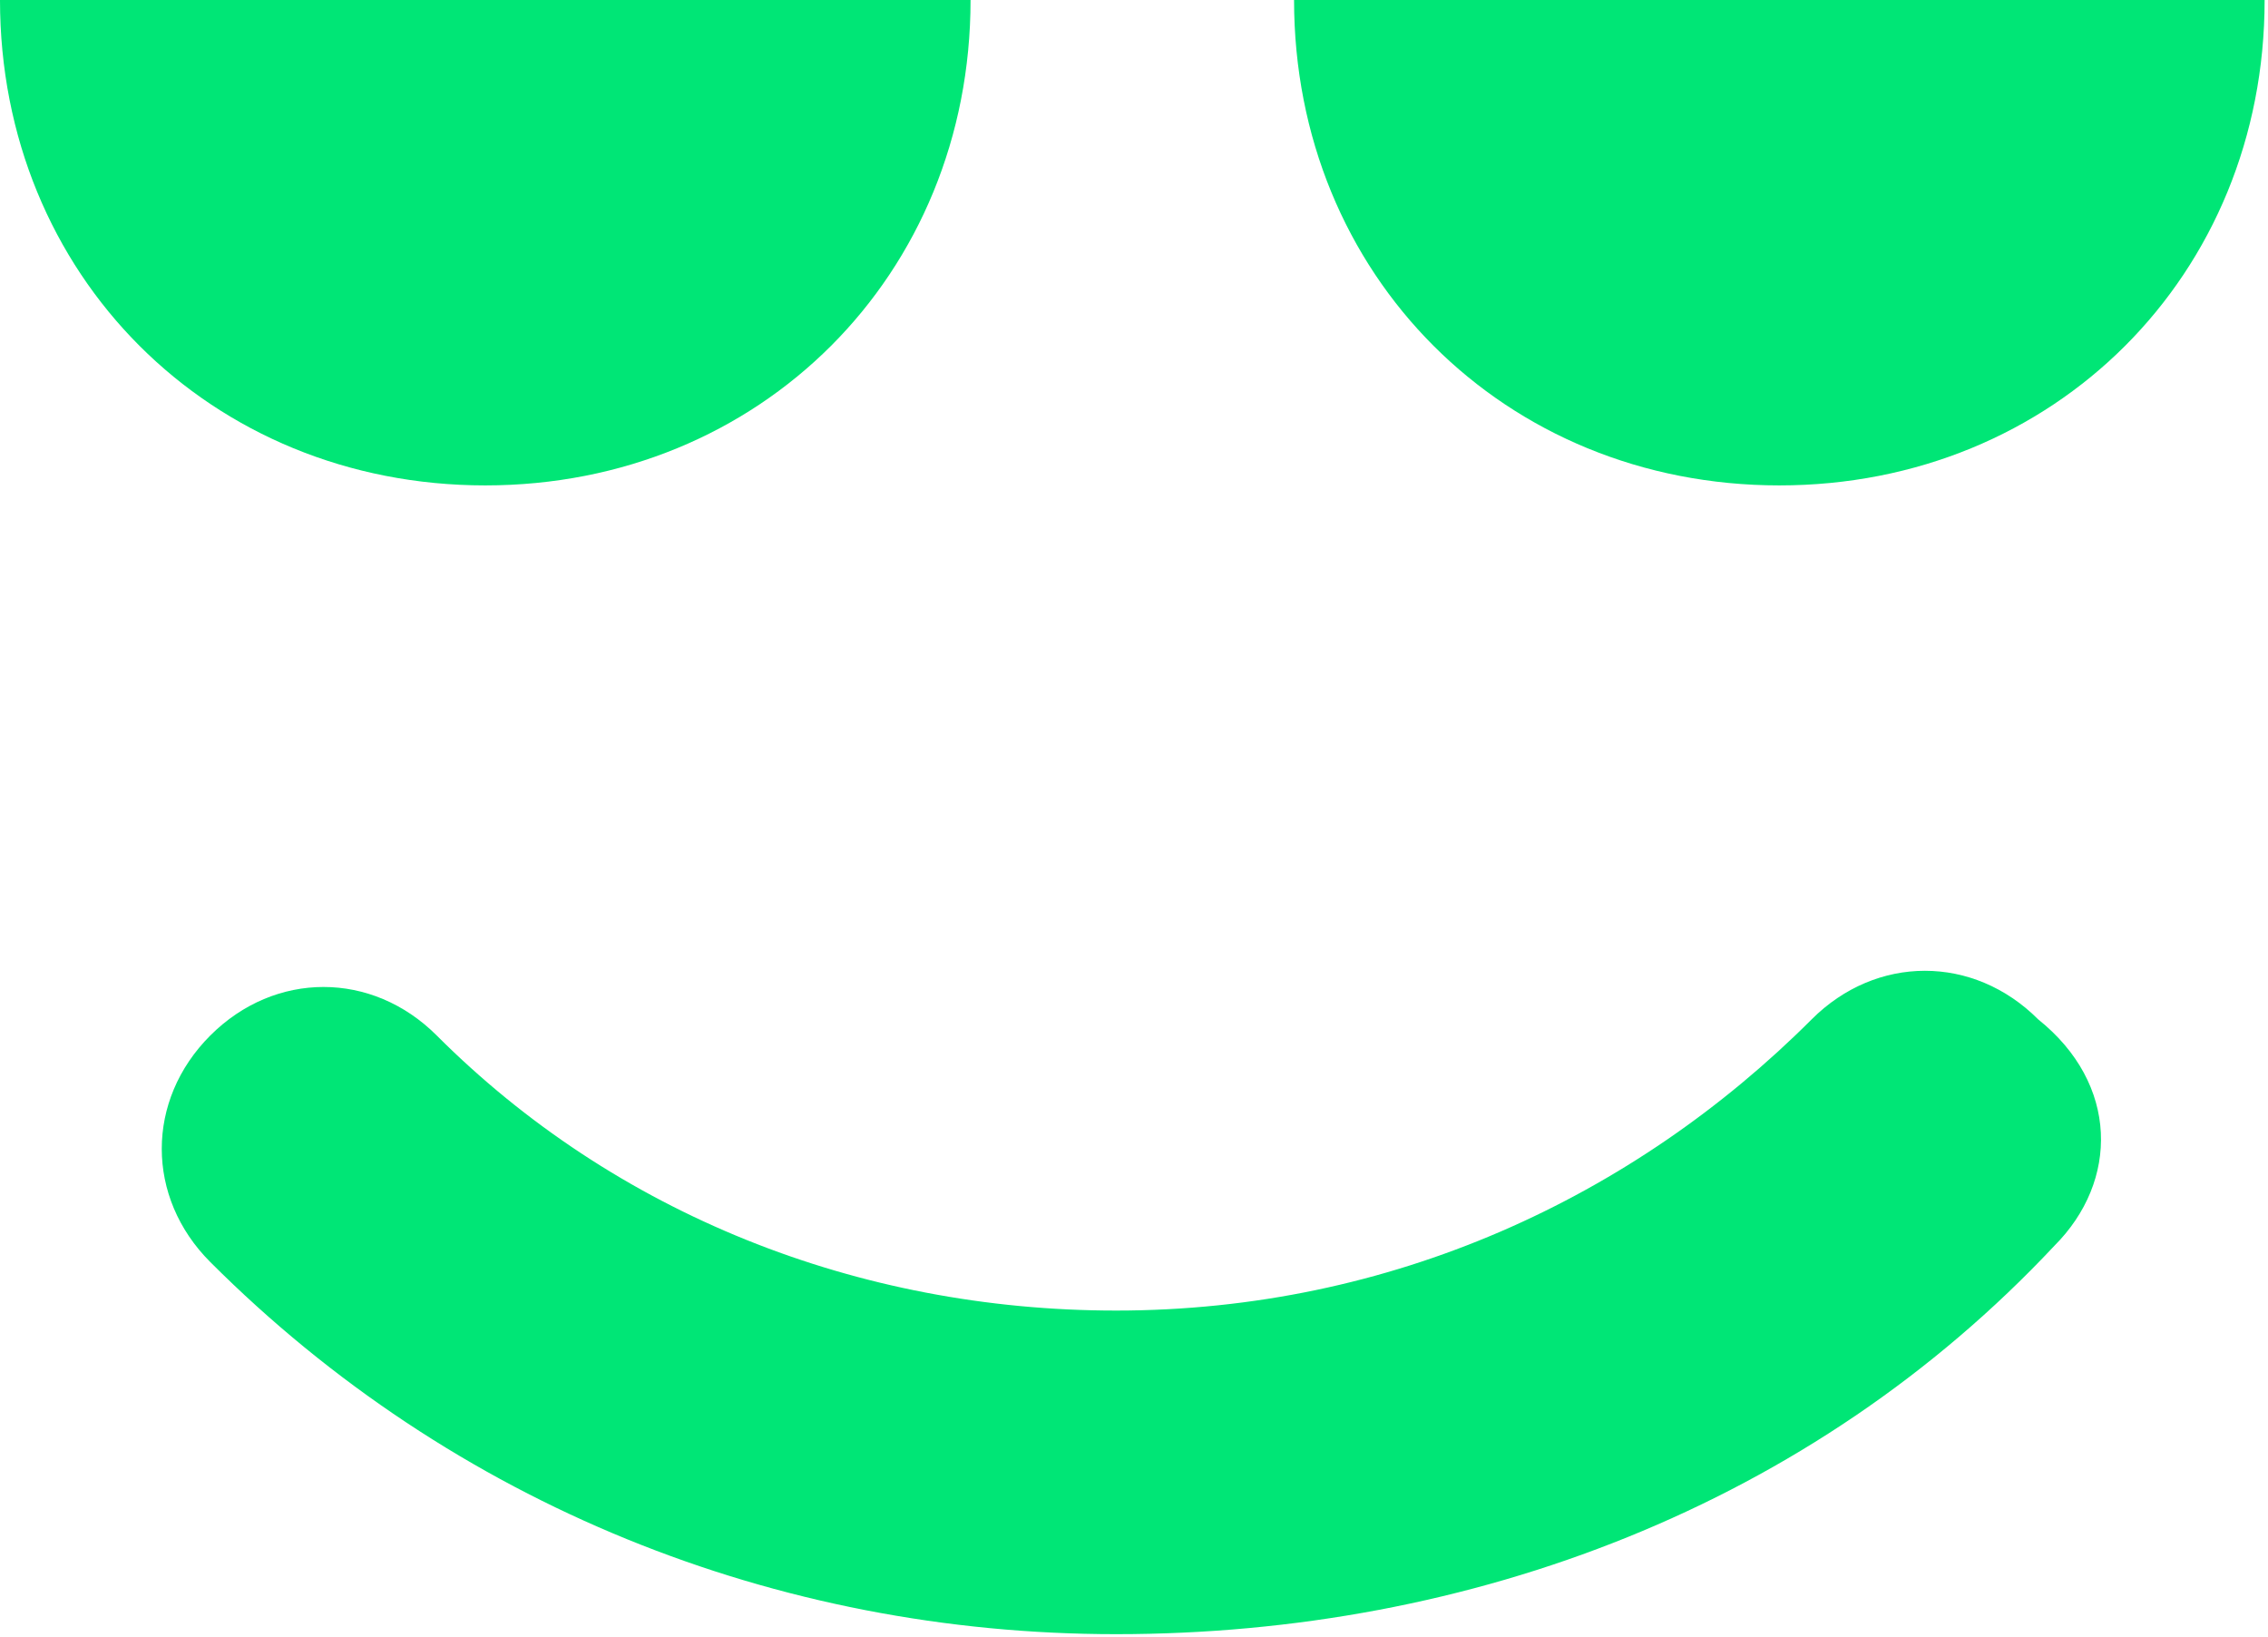 <svg width="194" viewBox="0 0 194 140" xmlns="http://www.w3.org/2000/svg"><path d="M0 0h83.019c0 23.522-17.988 41.51-41.51 41.51S0 23.521 0 0zm175.723 106.54c-20.754 22.14-49.811 33.208-80.251 33.208-29.057 0-56.73-11.069-77.485-31.823-5.534-5.535-5.534-13.837 0-19.372 5.535-5.534 13.837-5.534 19.371 0 15.22 15.22 35.975 23.522 58.114 23.522 23.522 0 44.276-9.685 59.497-24.905 5.534-5.535 13.836-5.535 19.37 0 6.919 5.534 6.919 13.836 1.384 19.37zm-23.522-65.03c-23.522 0-41.51-17.988-41.51-41.51h83.02c0 23.522-17.988 41.51-41.51 41.51z" fill="#00E676"/></svg>